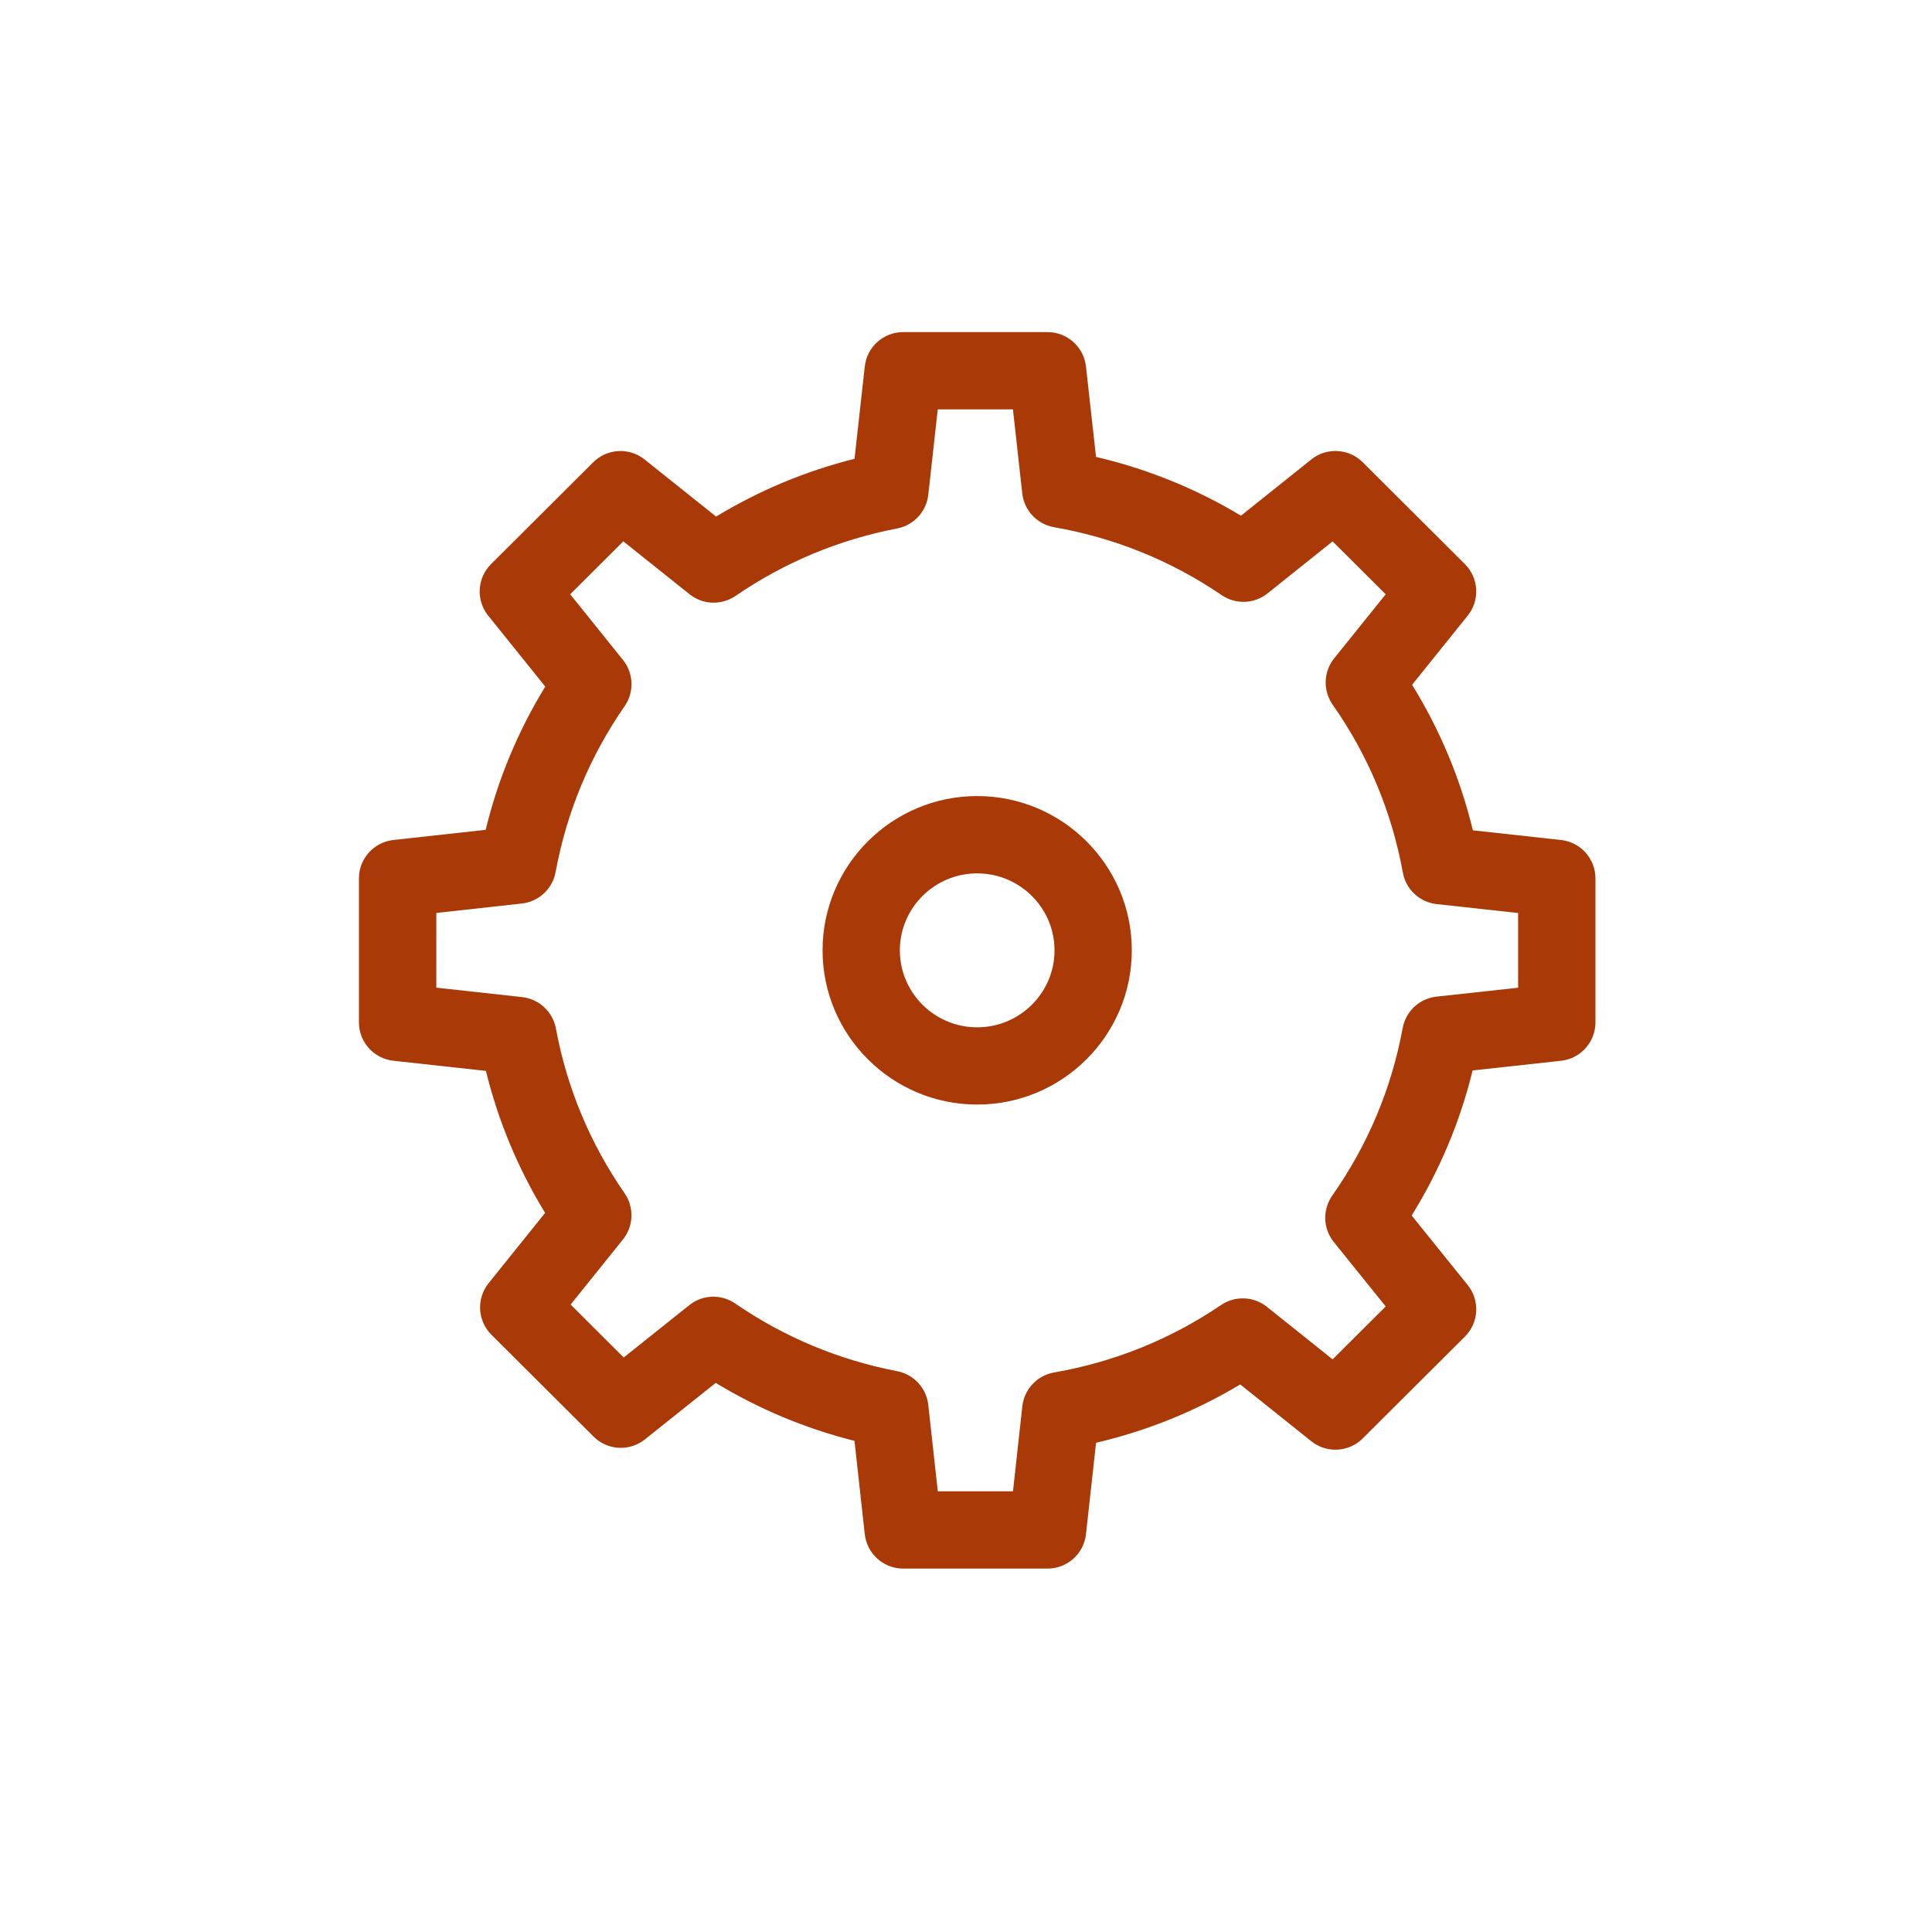 <?xml version="1.0" encoding="utf-8"?>
<!-- Generator: Adobe Illustrator 17.1.0, SVG Export Plug-In . SVG Version: 6.00 Build 0)  -->
<!DOCTYPE svg PUBLIC "-//W3C//DTD SVG 1.1//EN" "http://www.w3.org/Graphics/SVG/1.1/DTD/svg11.dtd">
<svg version="1.1" id="Layer_1" xmlns="http://www.w3.org/2000/svg" xmlns:xlink="http://www.w3.org/1999/xlink" x="0px" y="0px"
	 viewBox="0 0 50 50" enable-background="new 0 0 50 50" xml:space="preserve">
<path fill="#a93a07" d="M10.18,27.452l2.396,0.263c0.318,1.3,0.832,2.531,1.531,3.675l-1.462,1.819
	c-0.32,0.398-0.289,0.974,0.073,1.334l2.643,2.635c0.36,0.36,0.932,0.391,1.33,0.073l1.832-1.462c1.119,0.679,2.321,1.182,3.591,1.5
	l0.266,2.415c0.056,0.507,0.484,0.891,0.994,0.891h3.737c0.51,0,0.938-0.384,0.994-0.89l0.261-2.366
	c1.32-0.309,2.57-0.814,3.731-1.51l1.84,1.471c0.394,0.316,0.968,0.287,1.33-0.073l2.644-2.635c0.362-0.361,0.394-0.938,0.073-1.335
	l-1.45-1.8c0.724-1.167,1.252-2.424,1.577-3.754l2.287-0.25c0.508-0.056,0.892-0.484,0.892-0.994v-3.726
	c0-0.51-0.384-0.938-0.891-0.994l-2.281-0.25c-0.323-1.335-0.851-2.597-1.573-3.767l1.439-1.789c0.32-0.398,0.289-0.974-0.073-1.335
	l-2.644-2.635c-0.361-0.36-0.936-0.389-1.33-0.073l-1.821,1.456c-1.166-0.701-2.423-1.211-3.751-1.521l-0.26-2.34
	c-0.057-0.506-0.484-0.89-0.994-0.89h-3.737c-0.51,0-0.938,0.383-0.994,0.89l-0.265,2.389c-1.266,0.317-2.465,0.818-3.582,1.495
	l-1.851-1.478c-0.397-0.318-0.97-0.286-1.33,0.073l-2.644,2.635c-0.362,0.361-0.394,0.937-0.073,1.335l1.476,1.835
	c-0.706,1.152-1.223,2.394-1.542,3.707l-2.389,0.263c-0.507,0.056-0.891,0.484-0.891,0.994v3.726
	C9.289,26.967,9.673,27.396,10.18,27.452z M11.289,23.627l2.216-0.244c0.439-0.048,0.794-0.379,0.874-0.813
	c0.286-1.553,0.887-2.998,1.786-4.294c0.253-0.364,0.235-0.851-0.042-1.196l-1.366-1.7l1.374-1.37l1.715,1.369
	c0.343,0.275,0.826,0.291,1.189,0.044c1.268-0.869,2.675-1.456,4.183-1.746c0.431-0.083,0.757-0.436,0.806-0.872l0.245-2.21h1.946
	l0.241,2.174c0.049,0.442,0.384,0.798,0.822,0.875c1.568,0.274,3.028,0.866,4.339,1.758c0.362,0.248,0.845,0.229,1.187-0.045
	l1.684-1.346l1.374,1.369l-1.333,1.656c-0.278,0.347-0.295,0.836-0.04,1.2c0.919,1.312,1.53,2.775,1.817,4.348
	c0.079,0.435,0.435,0.766,0.874,0.814l2.109,0.231v1.933l-2.113,0.231c-0.439,0.048-0.795,0.378-0.875,0.813
	c-0.289,1.567-0.902,3.026-1.822,4.335c-0.256,0.365-0.24,0.855,0.039,1.202l1.344,1.668l-1.374,1.369l-1.701-1.36
	c-0.342-0.273-0.822-0.292-1.186-0.046c-1.306,0.886-2.76,1.473-4.321,1.746c-0.438,0.076-0.773,0.433-0.822,0.875l-0.242,2.2
	h-1.946l-0.246-2.236c-0.048-0.436-0.375-0.79-0.806-0.873c-1.511-0.291-2.921-0.88-4.19-1.751c-0.365-0.25-0.848-0.233-1.19,0.043
	l-1.696,1.354l-1.374-1.37l1.354-1.684c0.277-0.345,0.295-0.832,0.043-1.196c-0.895-1.291-1.492-2.726-1.778-4.265
	c-0.081-0.434-0.436-0.763-0.874-0.812l-2.221-0.244V23.627z"/>
<path fill="#a93a07" d="M25.289,28.586c2.207,0,4.002-1.791,4.002-3.992s-1.795-3.992-4.002-3.992c-2.206,0-4.001,1.791-4.001,3.992
	S23.083,28.586,25.289,28.586z M25.289,22.603c1.104,0,2.002,0.894,2.002,1.992s-0.898,1.992-2.002,1.992s-2.001-0.894-2.001-1.992
	S24.186,22.603,25.289,22.603z"/>
</svg>
